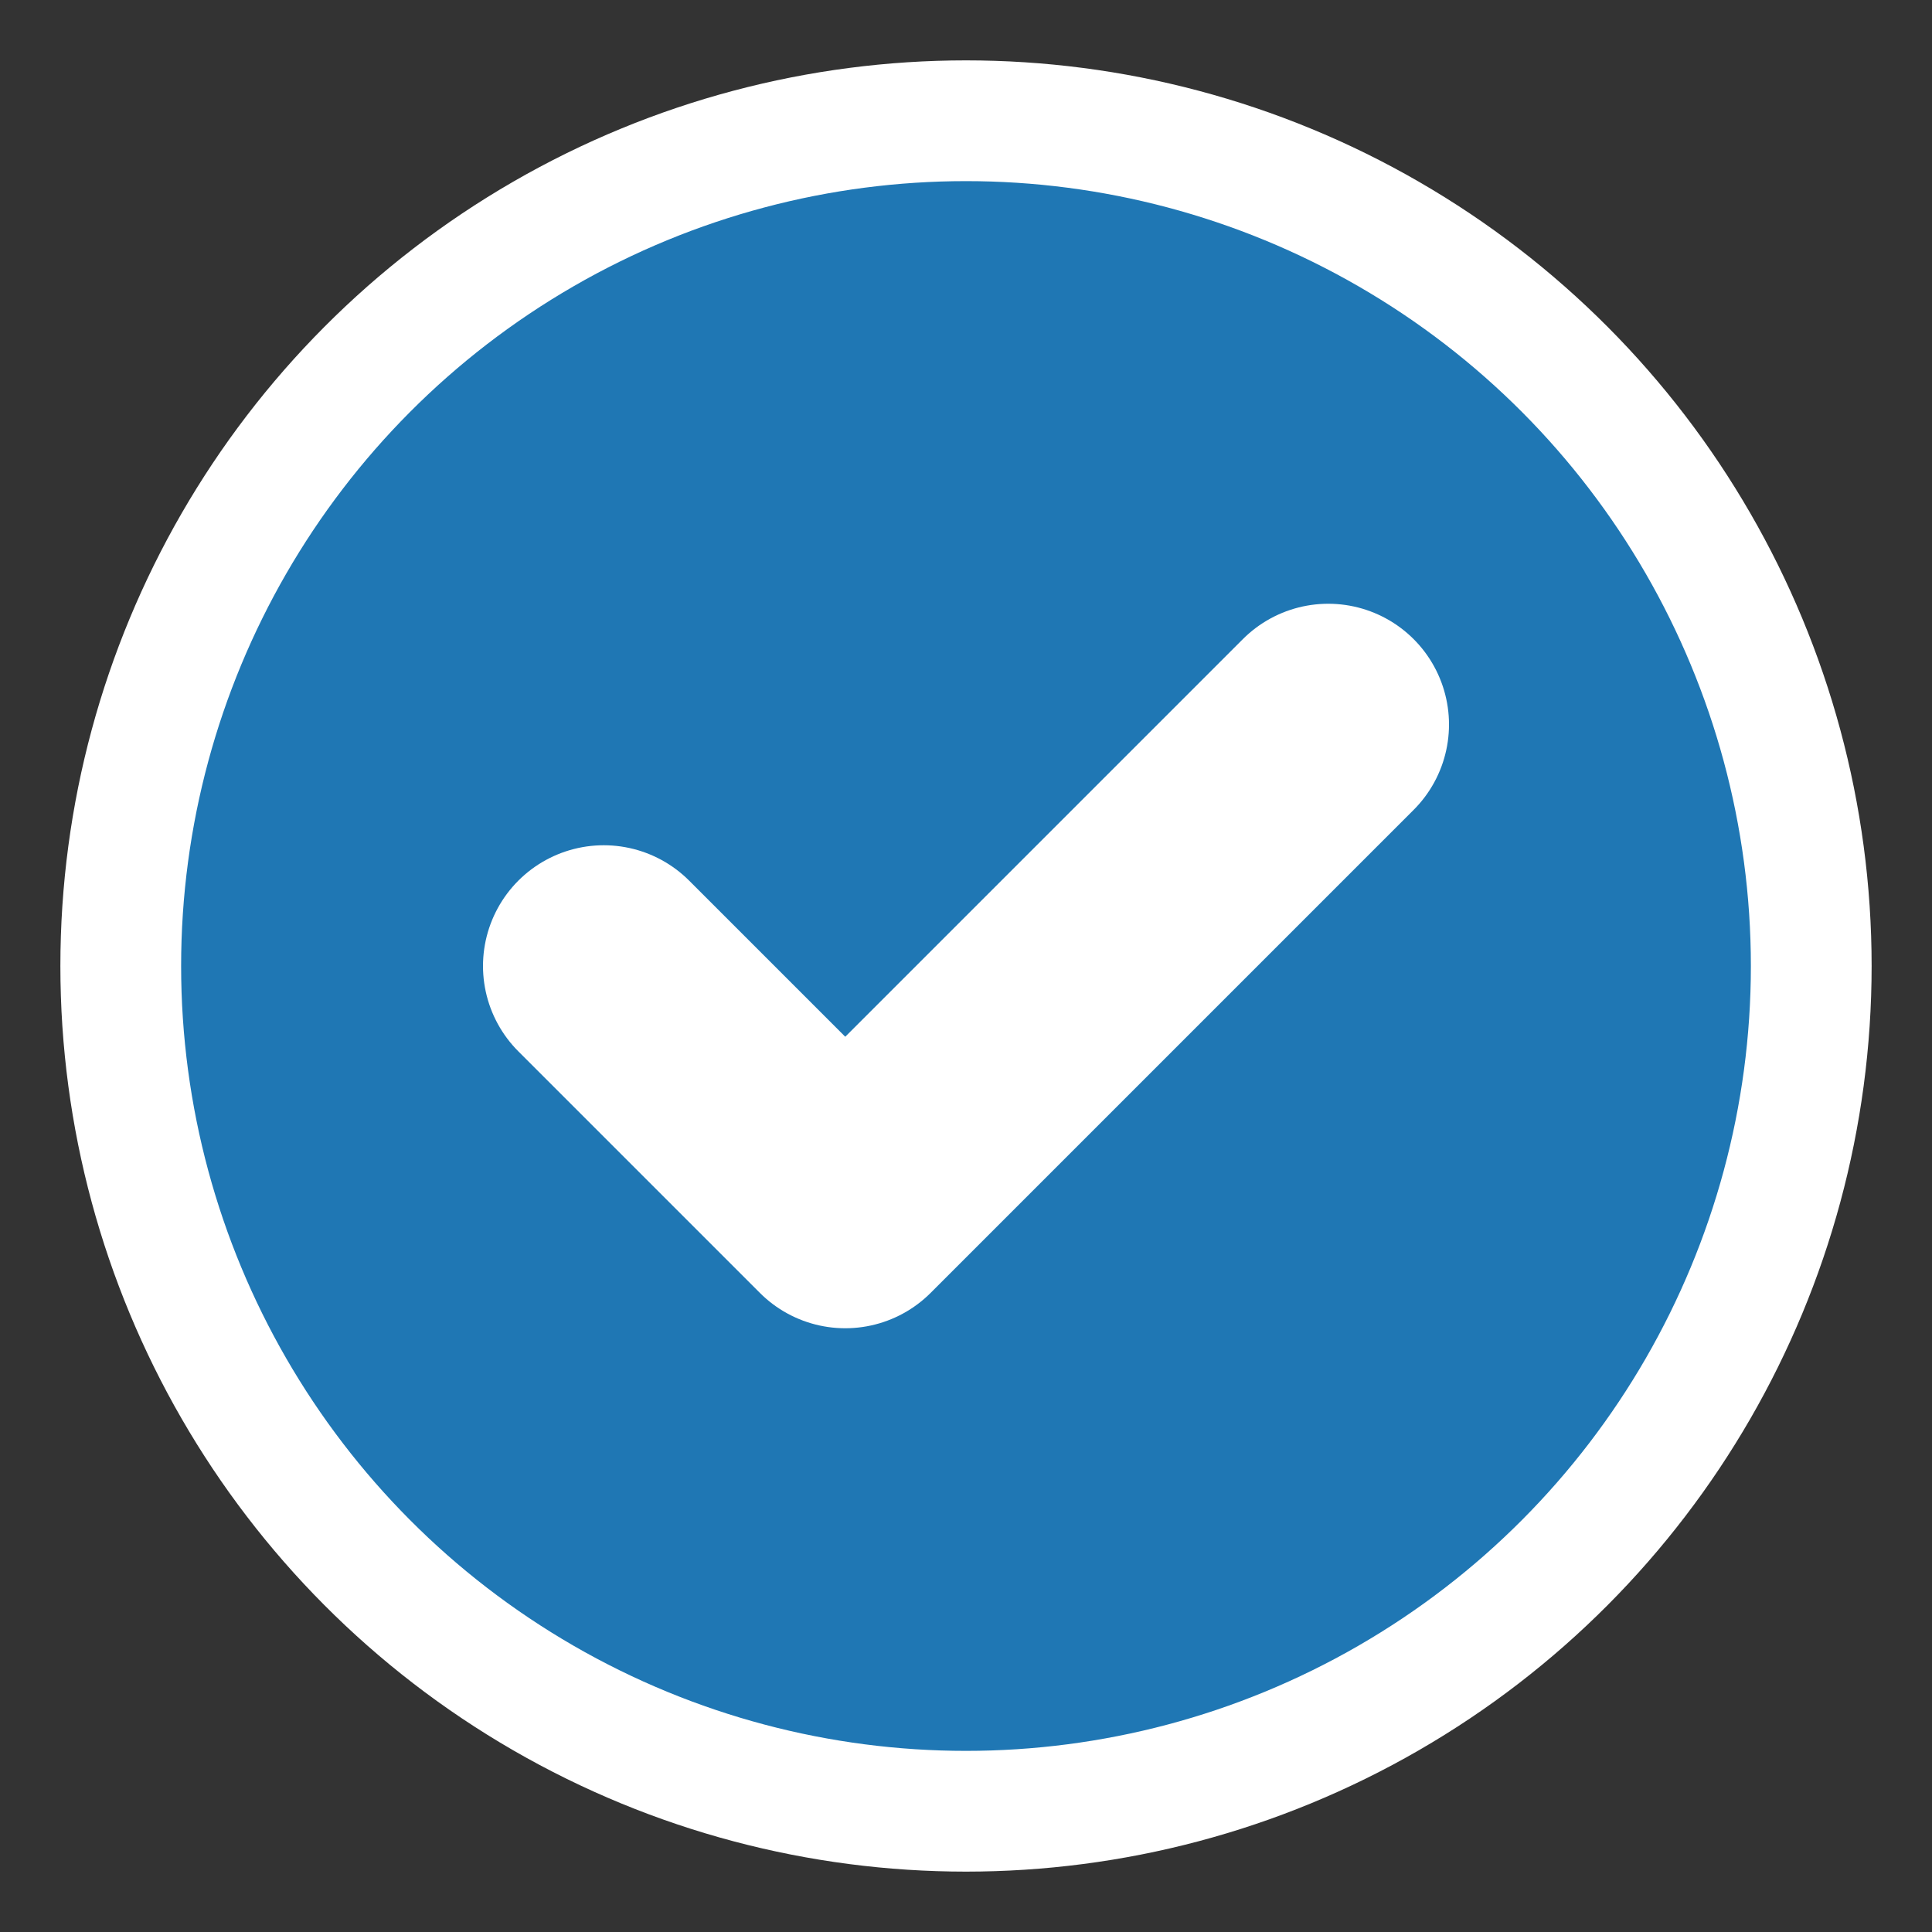<svg width="16" height="16" viewBox="0 0 16 16" xmlns="http://www.w3.org/2000/svg">
  <rect x="0" y="0" width="16" height="16" fill="#333333" stroke="none"/>
  <circle cx="8" cy="8" r="7" fill="#1f77b4" stroke="#ffffff" stroke-width="1"/>
  <path d="M5 8l2 2 4-4" stroke="#ffffff" stroke-width="2" fill="none" stroke-linecap="round" stroke-linejoin="round"/>
</svg>
